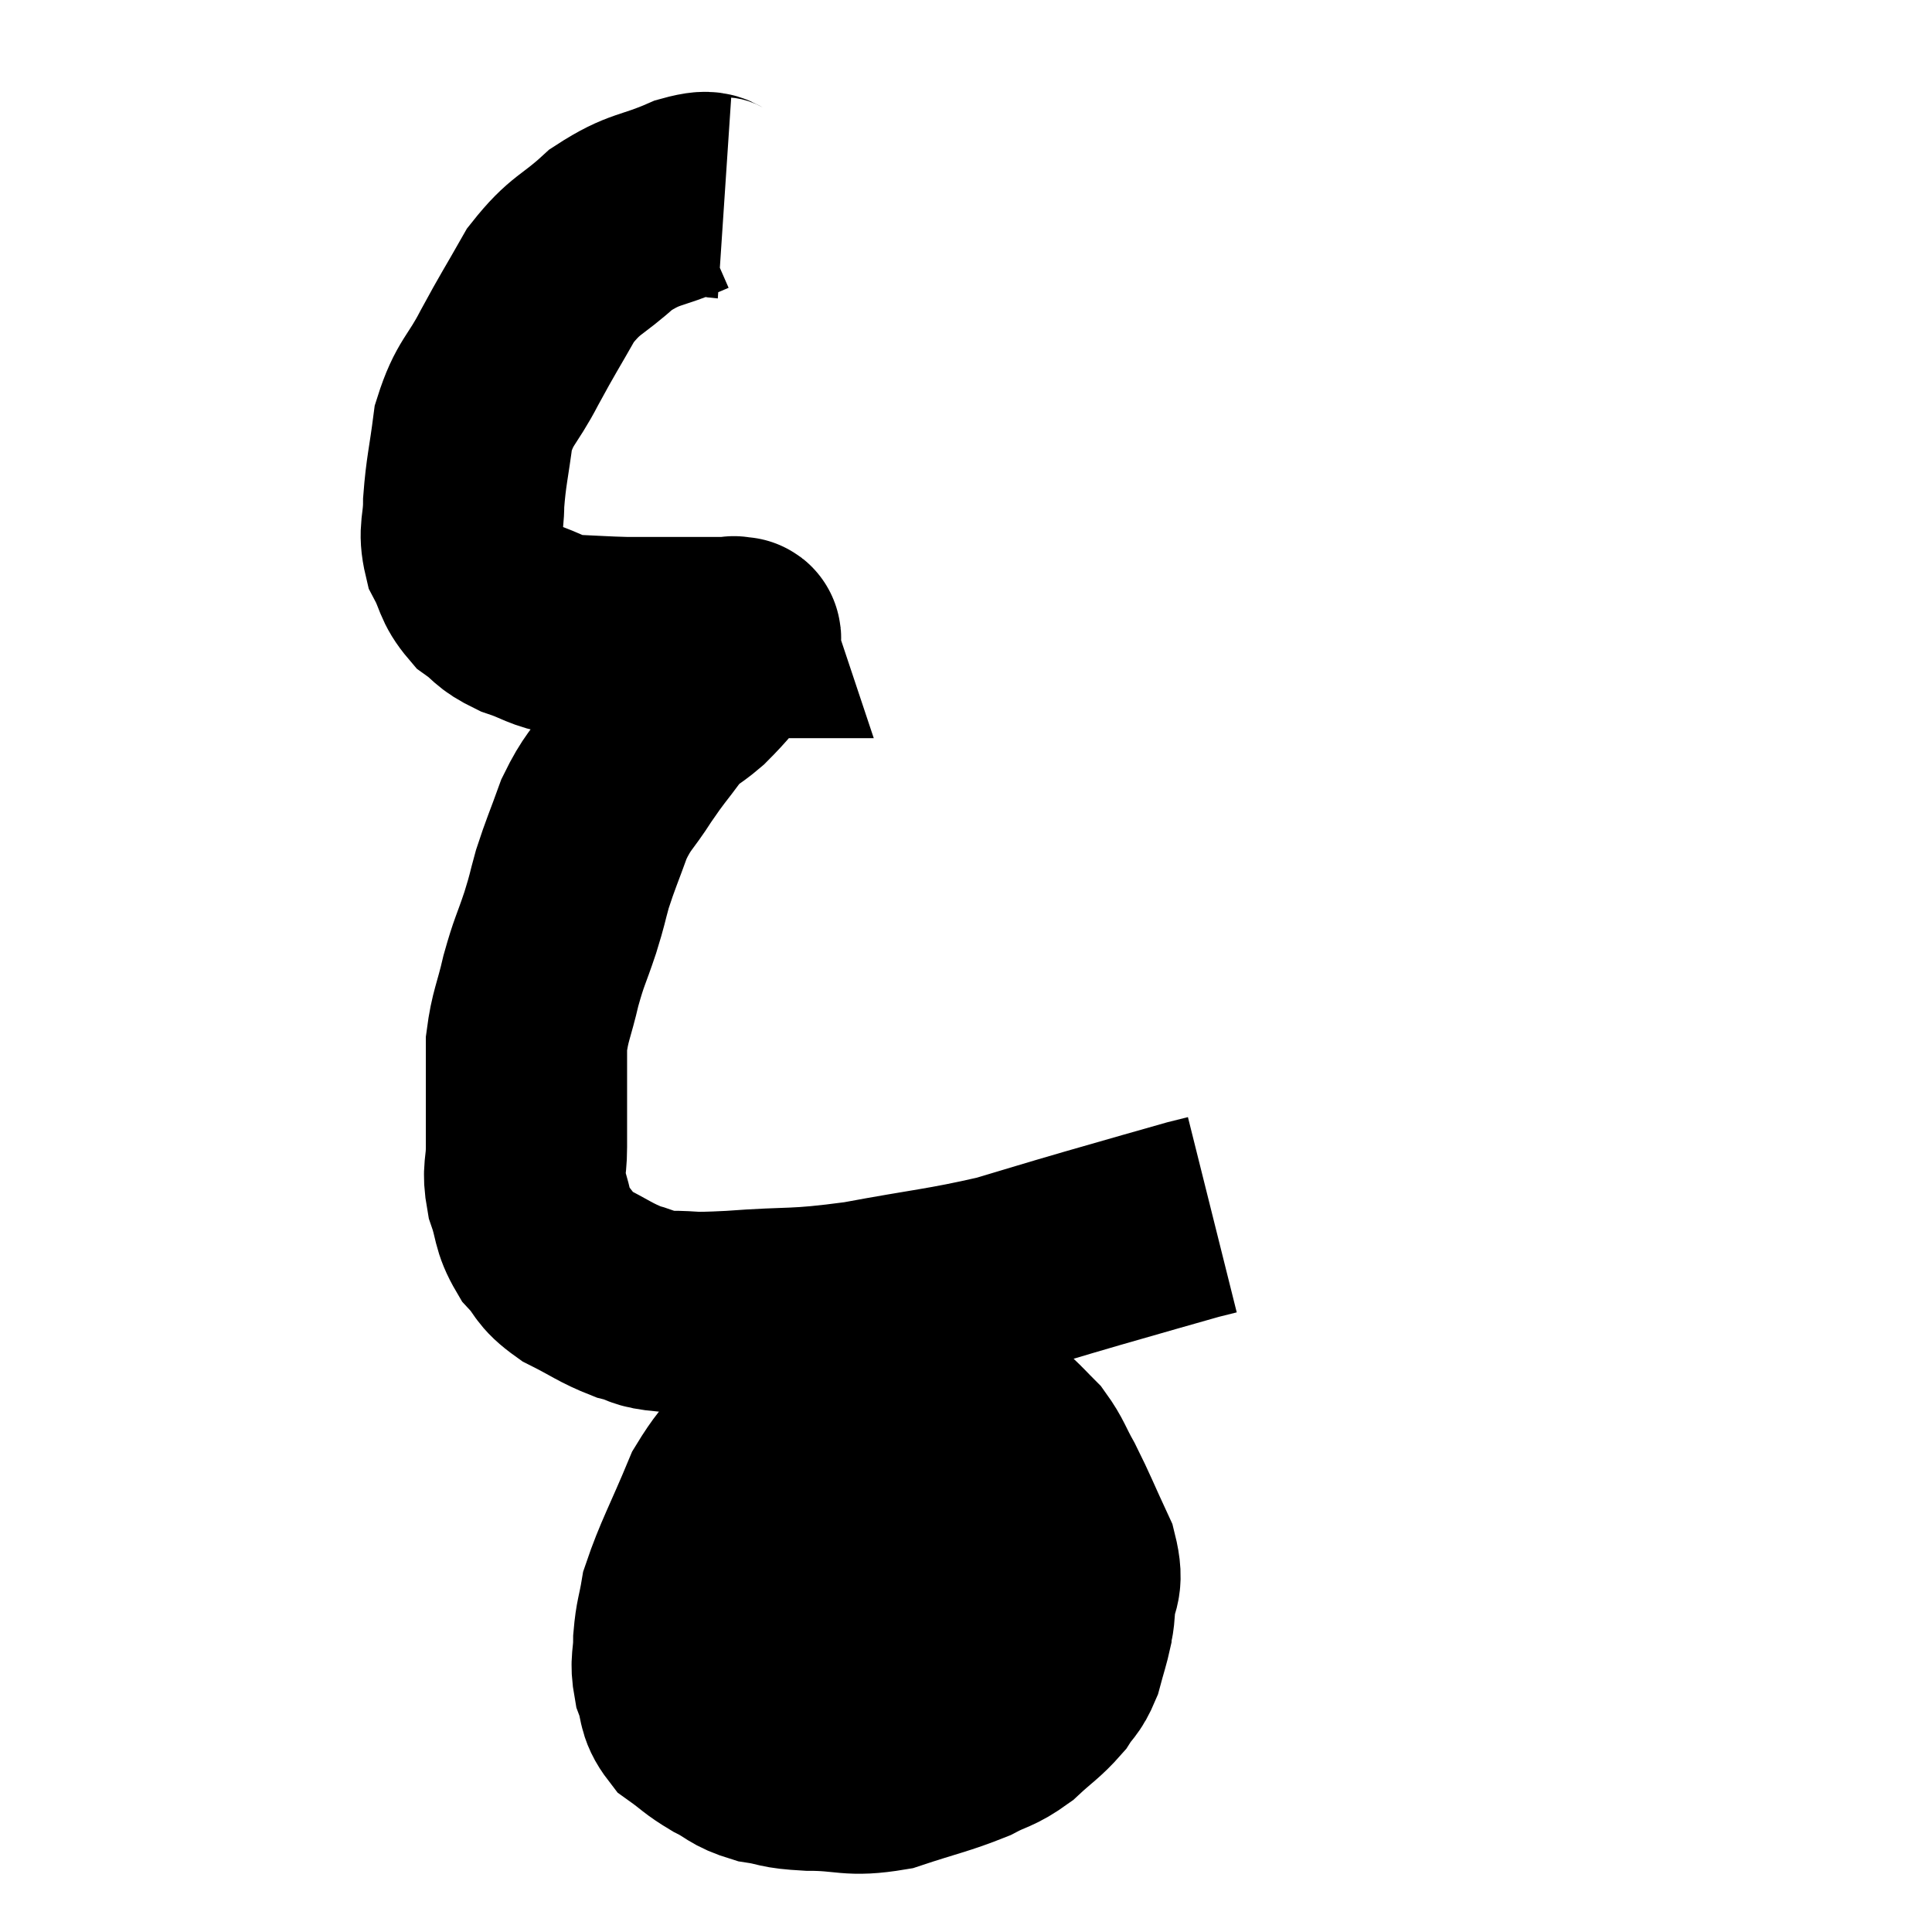 <svg width="48" height="48" viewBox="0 0 48 48" xmlns="http://www.w3.org/2000/svg"><path d="M 18 4.92 C 17.55 4.89, 17.805 4.665, 17.1 4.86 C 16.14 5.28, 16.035 5.145, 15.18 5.7 C 14.43 6.39, 14.31 6.285, 13.68 7.08 C 13.17 7.98, 13.14 7.995, 12.66 8.88 C 12.21 9.75, 12.045 9.72, 11.76 10.62 C 11.64 11.55, 11.58 11.7, 11.52 12.48 C 11.52 13.11, 11.385 13.17, 11.52 13.74 C 11.79 14.25, 11.715 14.355, 12.06 14.76 C 12.48 15.06, 12.375 15.105, 12.9 15.36 C 13.53 15.57, 13.5 15.66, 14.16 15.78 C 14.85 15.81, 14.97 15.825, 15.54 15.84 C 15.99 15.84, 15.84 15.84, 16.44 15.84 C 17.19 15.84, 17.49 15.84, 17.94 15.84 C 18.09 15.84, 18.165 15.84, 18.24 15.84 C 18.24 15.84, 18.24 15.84, 18.24 15.84 C 18.24 15.84, 18.24 15.84, 18.24 15.84 C 18.24 15.84, 18.24 15.84, 18.24 15.84 C 18.24 15.84, 18.225 15.795, 18.24 15.84 C 18.27 15.93, 18.54 15.69, 18.3 16.02 C 17.79 16.59, 17.745 16.695, 17.28 17.16 C 16.86 17.52, 16.86 17.415, 16.44 17.88 C 16.02 18.45, 16.02 18.405, 15.6 19.02 C 15.18 19.68, 15.105 19.635, 14.76 20.34 C 14.49 21.09, 14.43 21.195, 14.22 21.84 C 14.07 22.38, 14.115 22.29, 13.92 22.92 C 13.68 23.64, 13.65 23.61, 13.44 24.36 C 13.26 25.14, 13.17 25.23, 13.08 25.92 C 13.08 26.52, 13.08 26.475, 13.08 27.12 C 13.08 27.81, 13.08 27.87, 13.08 28.5 C 13.08 29.07, 12.975 29.055, 13.08 29.64 C 13.29 30.24, 13.2 30.33, 13.5 30.84 C 13.89 31.26, 13.755 31.305, 14.28 31.68 C 14.94 32.01, 15.03 32.115, 15.6 32.34 C 16.08 32.46, 15.915 32.52, 16.56 32.58 C 17.37 32.58, 16.98 32.64, 18.18 32.58 C 19.77 32.46, 19.68 32.565, 21.36 32.34 C 23.13 32.01, 23.46 32.01, 24.9 31.68 C 26.01 31.35, 25.935 31.365, 27.12 31.02 C 28.38 30.66, 28.89 30.51, 29.64 30.3 C 29.88 30.24, 30 30.21, 30.12 30.18 C 30.12 30.18, 30.12 30.18, 30.12 30.18 L 30.12 30.18" fill="none" stroke="black" stroke-width="5"></path><path d="M 23.64 34.14 C 22.89 34.14, 22.8 34.05, 22.14 34.14 C 21.57 34.32, 21.675 34.155, 21 34.5 C 20.22 35.01, 20.205 34.845, 19.44 35.52 C 18.69 36.36, 18.57 36.165, 17.94 37.2 C 17.43 38.43, 17.22 38.775, 16.92 39.66 C 16.83 40.2, 16.785 40.215, 16.74 40.74 C 16.74 41.25, 16.65 41.265, 16.74 41.76 C 16.92 42.24, 16.8 42.33, 17.1 42.72 C 17.52 43.02, 17.49 43.05, 17.94 43.32 C 18.42 43.56, 18.36 43.635, 18.9 43.8 C 19.5 43.89, 19.305 43.935, 20.1 43.98 C 21.09 43.98, 21.09 44.145, 22.08 43.98 C 23.07 43.65, 23.31 43.62, 24.06 43.32 C 24.57 43.05, 24.6 43.125, 25.08 42.78 C 25.53 42.36, 25.65 42.315, 25.98 41.94 C 26.19 41.61, 26.235 41.67, 26.4 41.28 C 26.52 40.83, 26.565 40.725, 26.64 40.38 C 26.67 40.14, 26.67 40.32, 26.7 39.9 C 26.73 39.3, 26.94 39.42, 26.76 38.7 C 26.37 37.86, 26.31 37.68, 25.98 37.02 C 25.71 36.54, 25.71 36.435, 25.44 36.06 C 25.17 35.79, 25.2 35.805, 24.9 35.52 C 24.57 35.22, 24.57 35.145, 24.24 34.92 C 23.91 34.77, 23.865 34.755, 23.58 34.62 C 23.34 34.5, 23.265 34.47, 23.1 34.38 C 23.01 34.32, 22.965 34.29, 22.92 34.26 C 22.92 34.26, 22.965 34.275, 22.92 34.26 L 22.74 34.2" fill="none" stroke="black" stroke-width="5"></path><path d="M 16.8 40.62 C 17.37 40.38, 16.965 40.425, 17.94 40.14 C 19.32 39.81, 19.56 39.78, 20.7 39.48 C 21.6 39.21, 21.66 39.12, 22.5 38.94 C 23.28 38.85, 23.295 38.835, 24.06 38.76 C 24.81 38.7, 25.08 38.67, 25.56 38.64 C 25.77 38.64, 25.875 38.64, 25.98 38.64 L 25.98 38.64" fill="none" stroke="black" stroke-width="5"></path></svg>